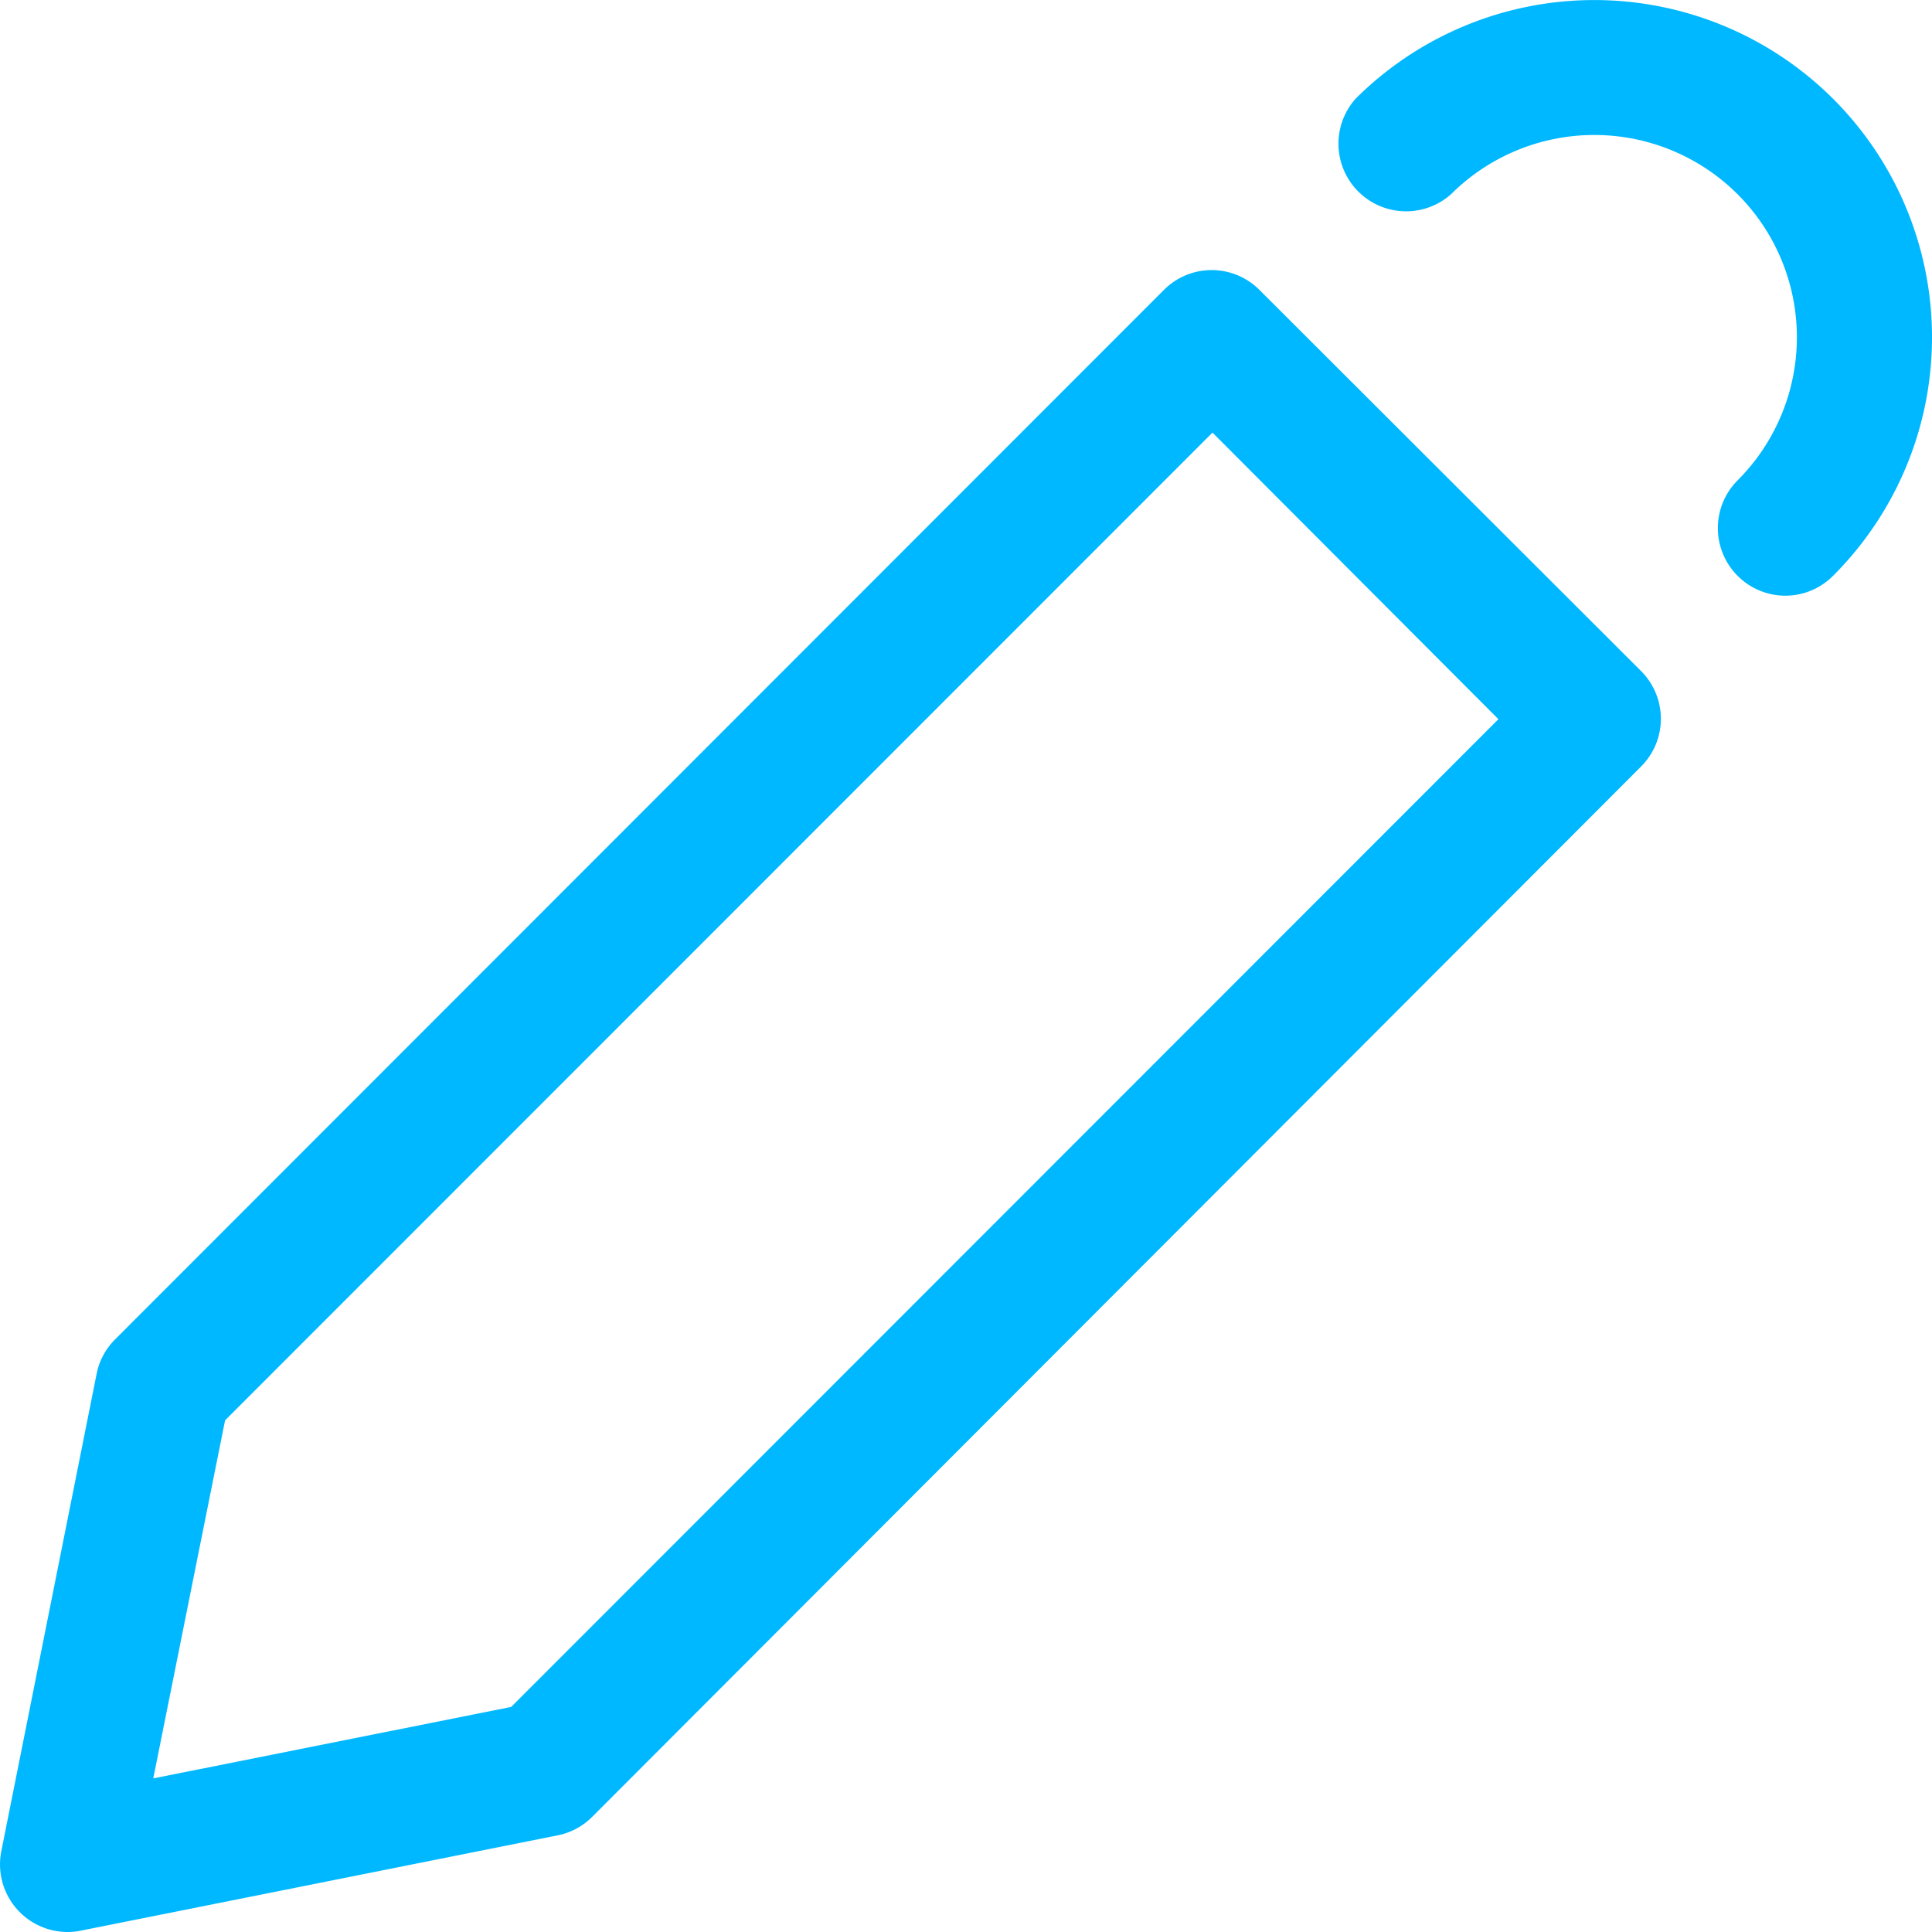 <svg xmlns="http://www.w3.org/2000/svg" width="12" height="12" viewBox="0 0 12 12">
    <path fill="#00b8ff" fill-rule="evenodd" d="M.417 12a.42.42 0 0 1-.409-.501L.6 8.534a.416.416 0 0 1 .115-.215L7.23 1.8a.419.419 0 0 1 .592 0l2.371 2.368a.419.419 0 0 1 0 .593l-6.516 6.525a.417.417 0 0 1-.215.114L.5 11.992A.402.402 0 0 1 .417 12zm.981-3.178l-.446 2.224 2.223-.444 6.132-6.135-1.776-1.78-6.133 6.135zm9.69-5.122a.42.42 0 0 1-.296-.716 1.256 1.256 0 0 0 0-1.778 1.26 1.26 0 0 0-1.779 0A.42.42 0 0 1 8.42.613a2.1 2.1 0 0 1 2.966.001 2.093 2.093 0 0 1-.001 2.963.418.418 0 0 1-.297.123z"/>
</svg>
